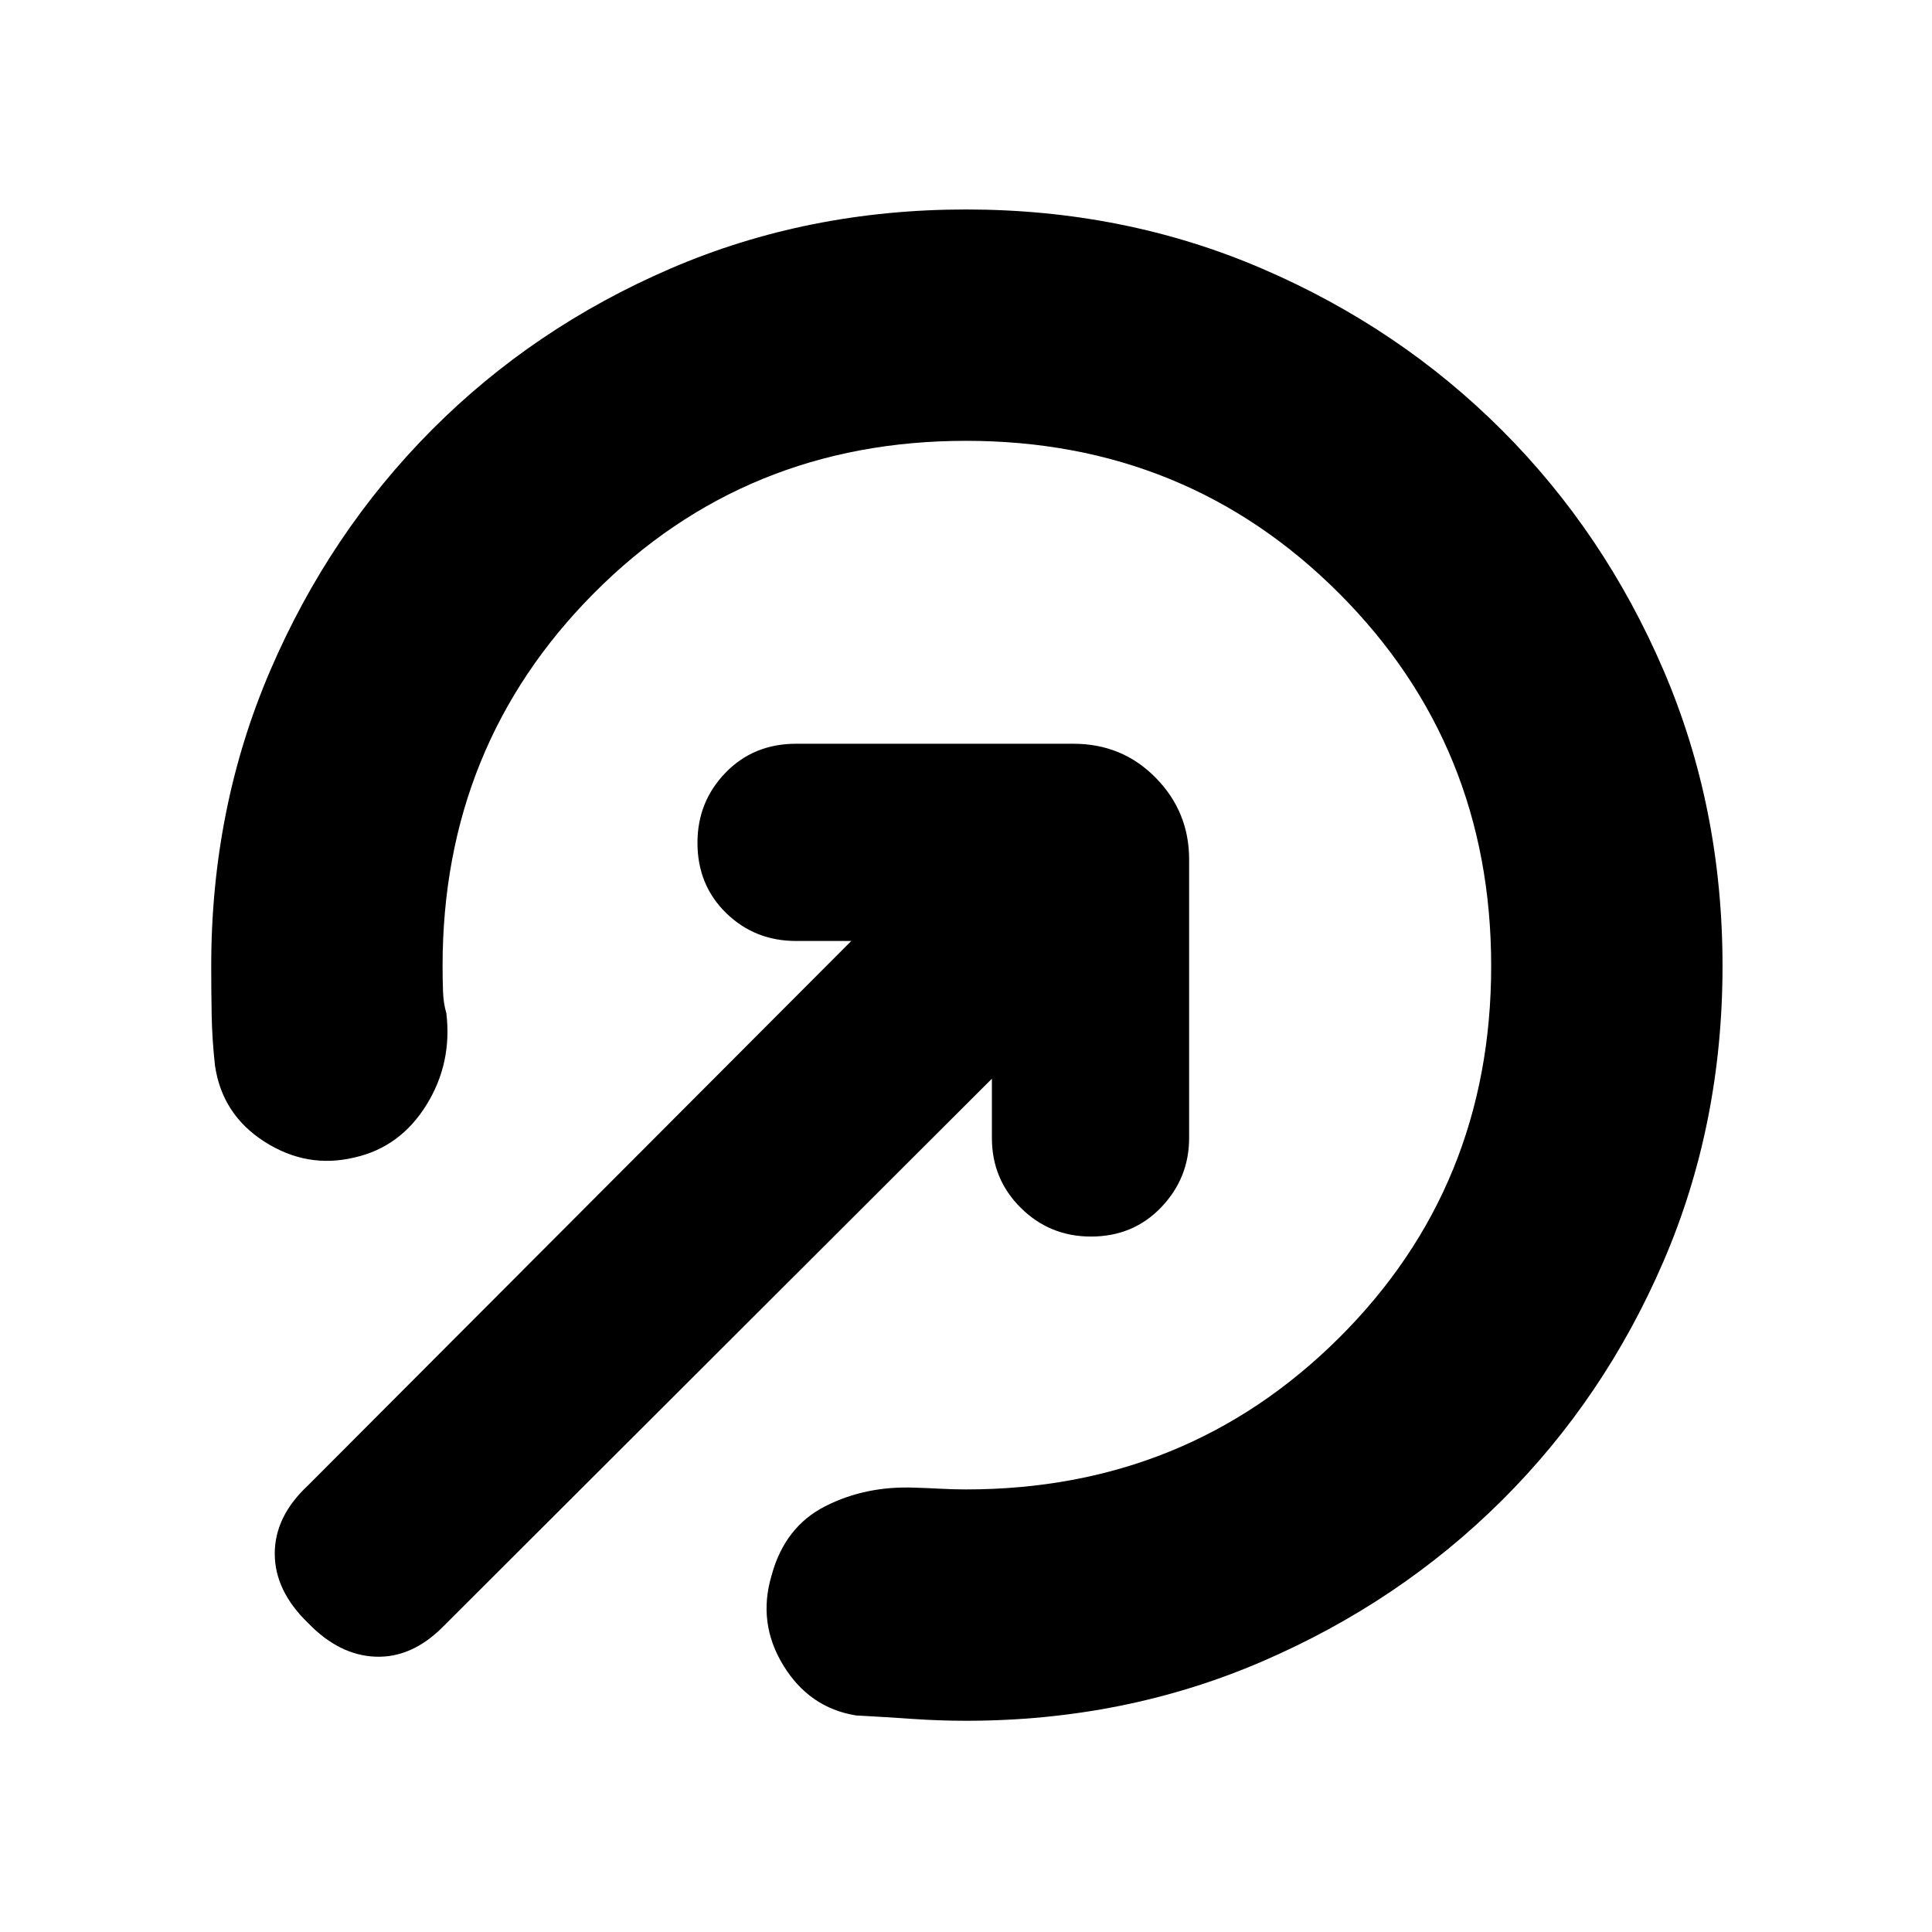 <svg xmlns="http://www.w3.org/2000/svg" height="20" viewBox="0 -960 960 960" width="20"><path d="M480-855.913q78.696 0 147.003 29.341 68.307 29.341 119.268 80.301 50.96 50.961 80.301 119.268T855.913-480q0 78.696-29.341 146.785-29.341 68.09-80.301 118.768-50.961 50.678-119.268 80.085Q558.696-104.956 480-104.956q-13.148 0-26.925-.947-13.777-.948-27.774-1.712-23.171-3.776-36.084-24.885-12.913-21.109-5.782-44.822 6.565-24.069 26.674-34.265 20.109-10.196 44.5-9.196 5.739.152 12.478.511t12.913.359q109.609 0 185.282-75.239Q740.956-370.391 740.956-480q0-109.609-75.674-185.282Q589.609-740.956 480-740.956q-109.609 0-184.848 75.674Q219.913-589.609 219.913-480q0 6.653.218 12.652.217 6 1.652 10.739 3 24.957-9.978 45.783Q198.826-390 176.217-384.87q-23.608 5.696-44.717-7.782-21.109-13.478-24.674-37.87-1.435-12.979-1.653-25.127-.217-12.148-.217-24.351 0-78.696 29.406-147.003 29.407-68.307 80.085-119.268 50.678-50.96 118.768-80.301Q401.304-855.913 480-855.913ZM492.87-424 219.957-151.522q-15.435 15.435-33.435 14.717-18-.717-33.435-16.717-16.565-16-16.565-34.5t16.565-33.935L423-492.435h-27.435q-20.526 0-34.763-13.894-14.237-13.893-14.237-34.895 0-20.437 13.955-34.824 13.954-14.387 35.045-14.387h137.826q24.257 0 40.868 16.894 16.611 16.893 16.611 40.585v138.391q0 19.961-13.894 34.48-13.894 14.52-34.896 14.52-20.437 0-34.824-14.237-14.386-14.237-14.386-34.763V-424Z"/></svg>